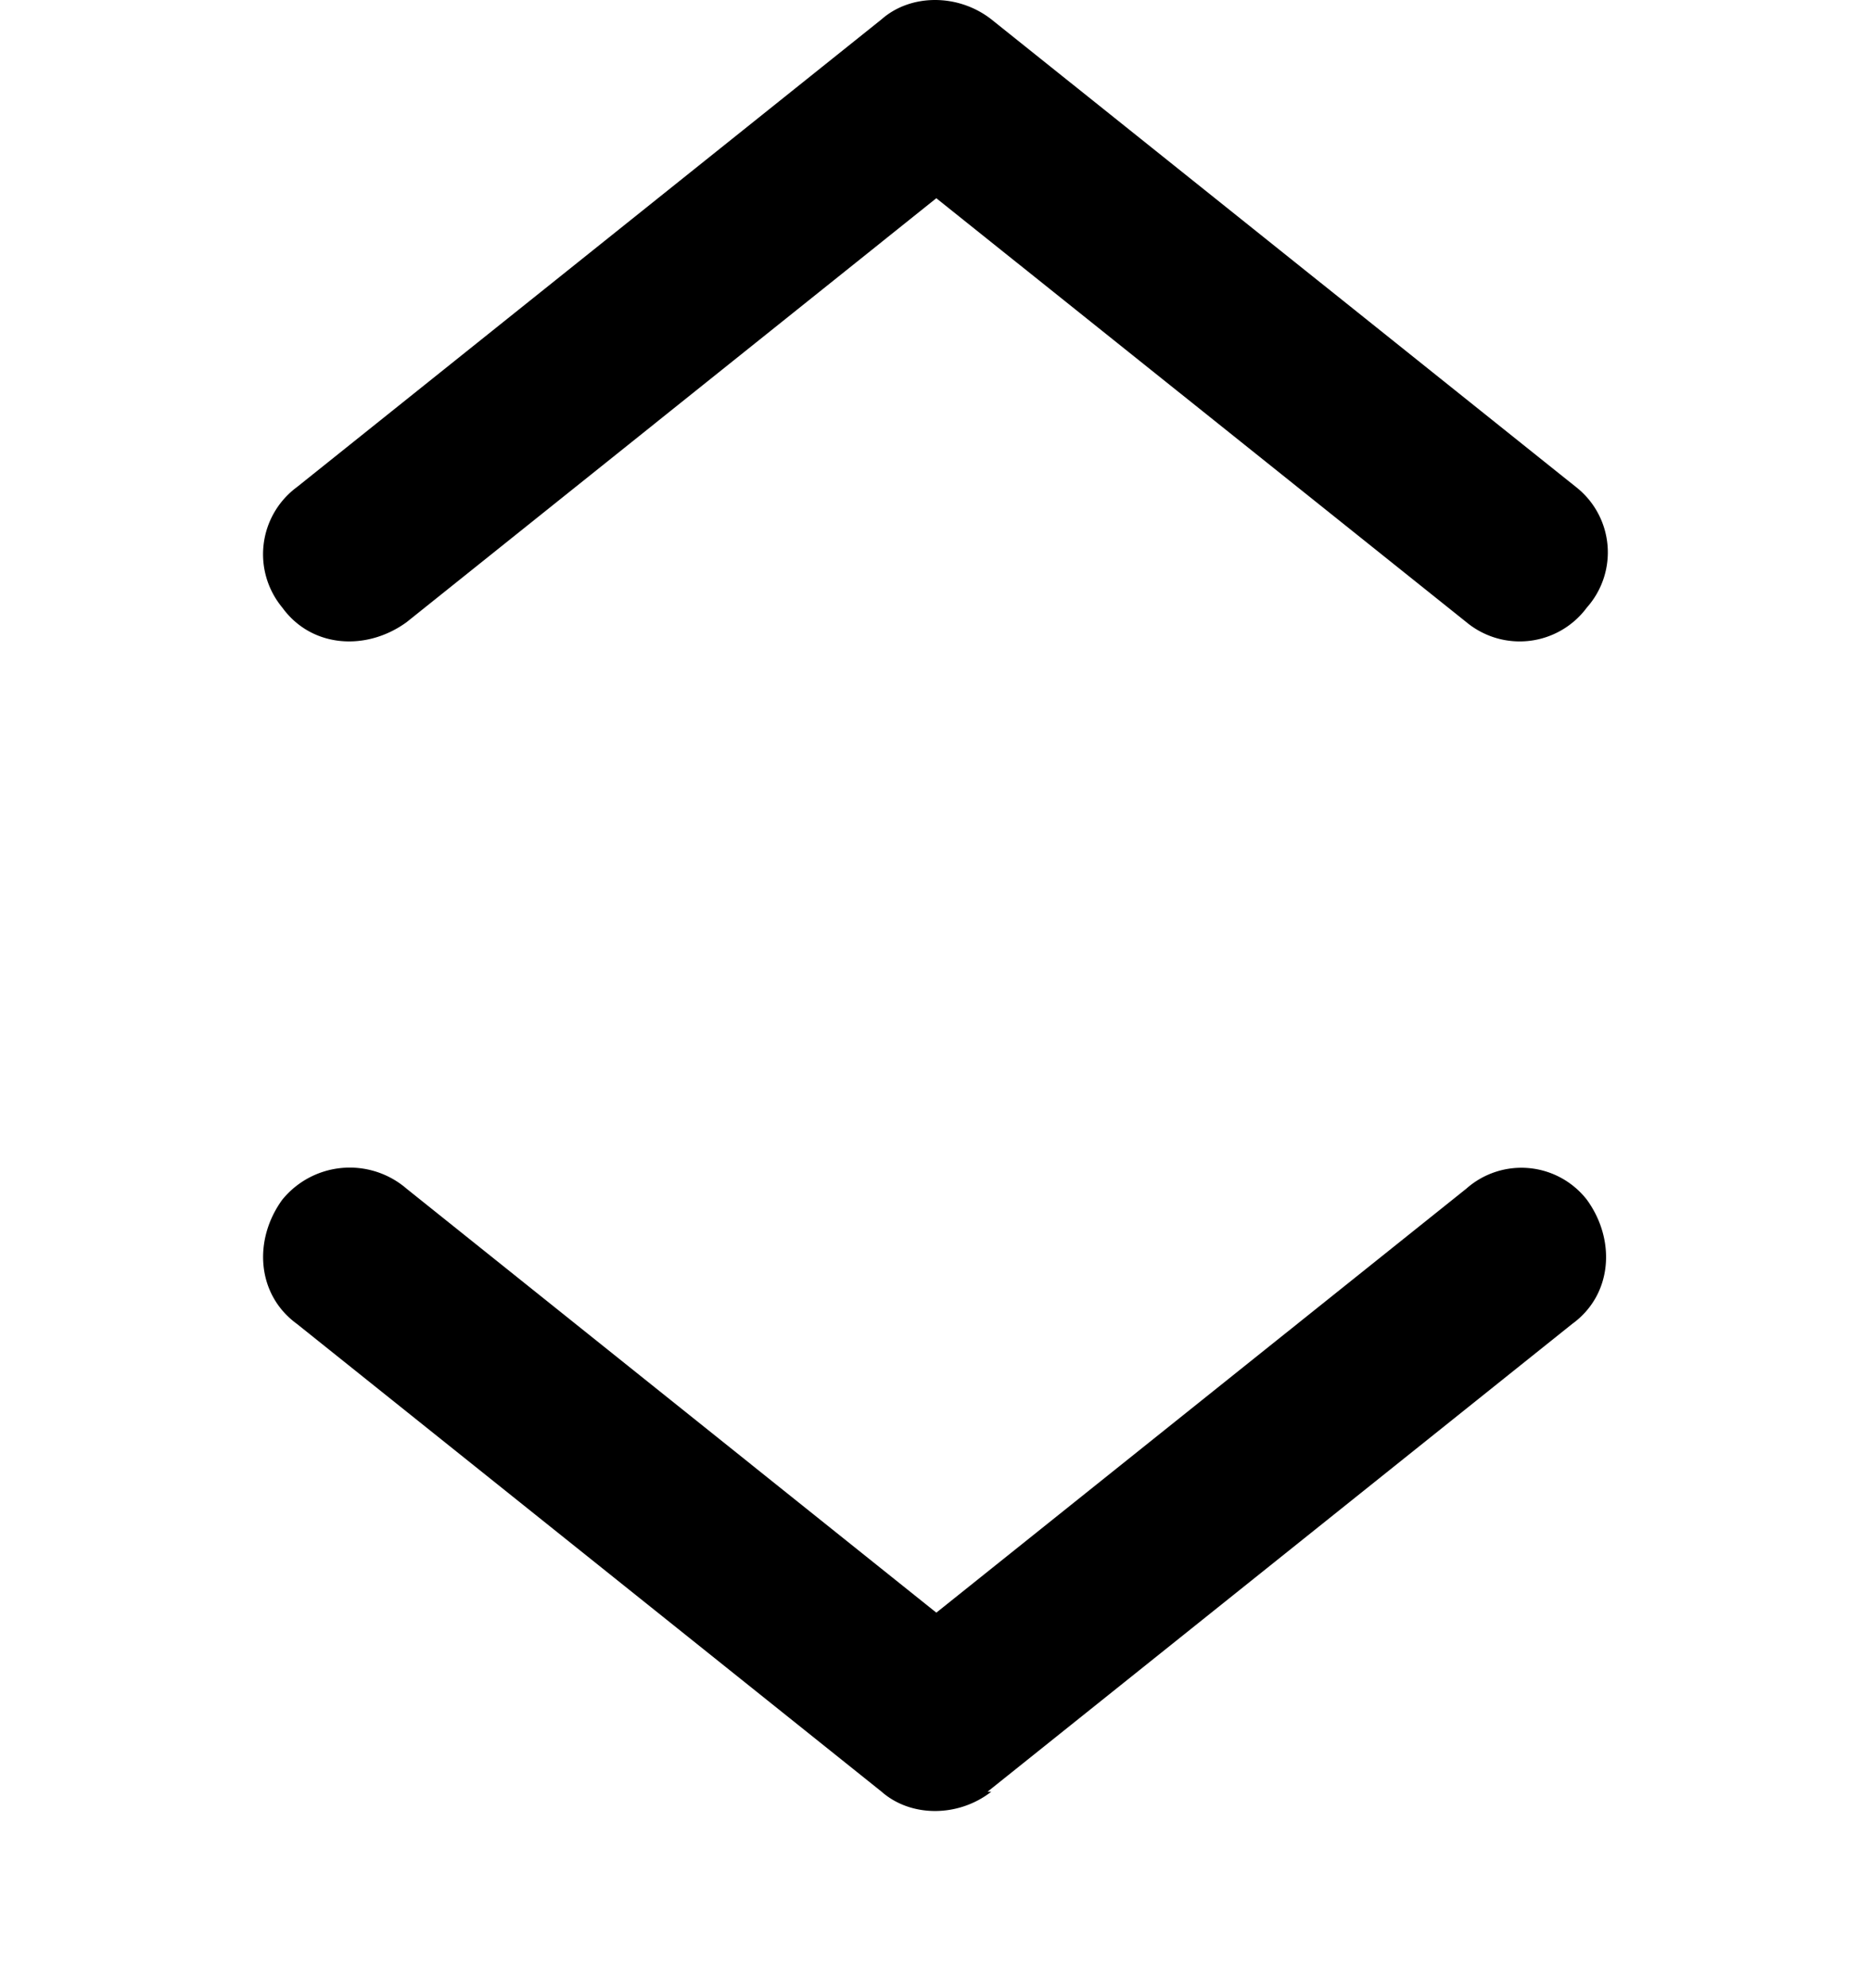 <svg xmlns="http://www.w3.org/2000/svg" viewBox="0 0 16 17"><path d="M8.477 15.32c-.282.22-.688.22-.938 0l-5-4c-.344-.25-.375-.718-.125-1.062a.744.744 0 0 1 1.063-.094l4.53 3.625 4.532-3.625a.71.71 0 0 1 1.031.094c.25.344.22.812-.125 1.062l-5 4zm5-11.156a.71.71 0 0 1 .093 1.031.714.714 0 0 1-1.03.125L8.007 1.695 3.477 5.32c-.344.25-.813.22-1.063-.125a.714.714 0 0 1 .125-1.03l5-4c.25-.22.656-.22.938 0z"/></svg>